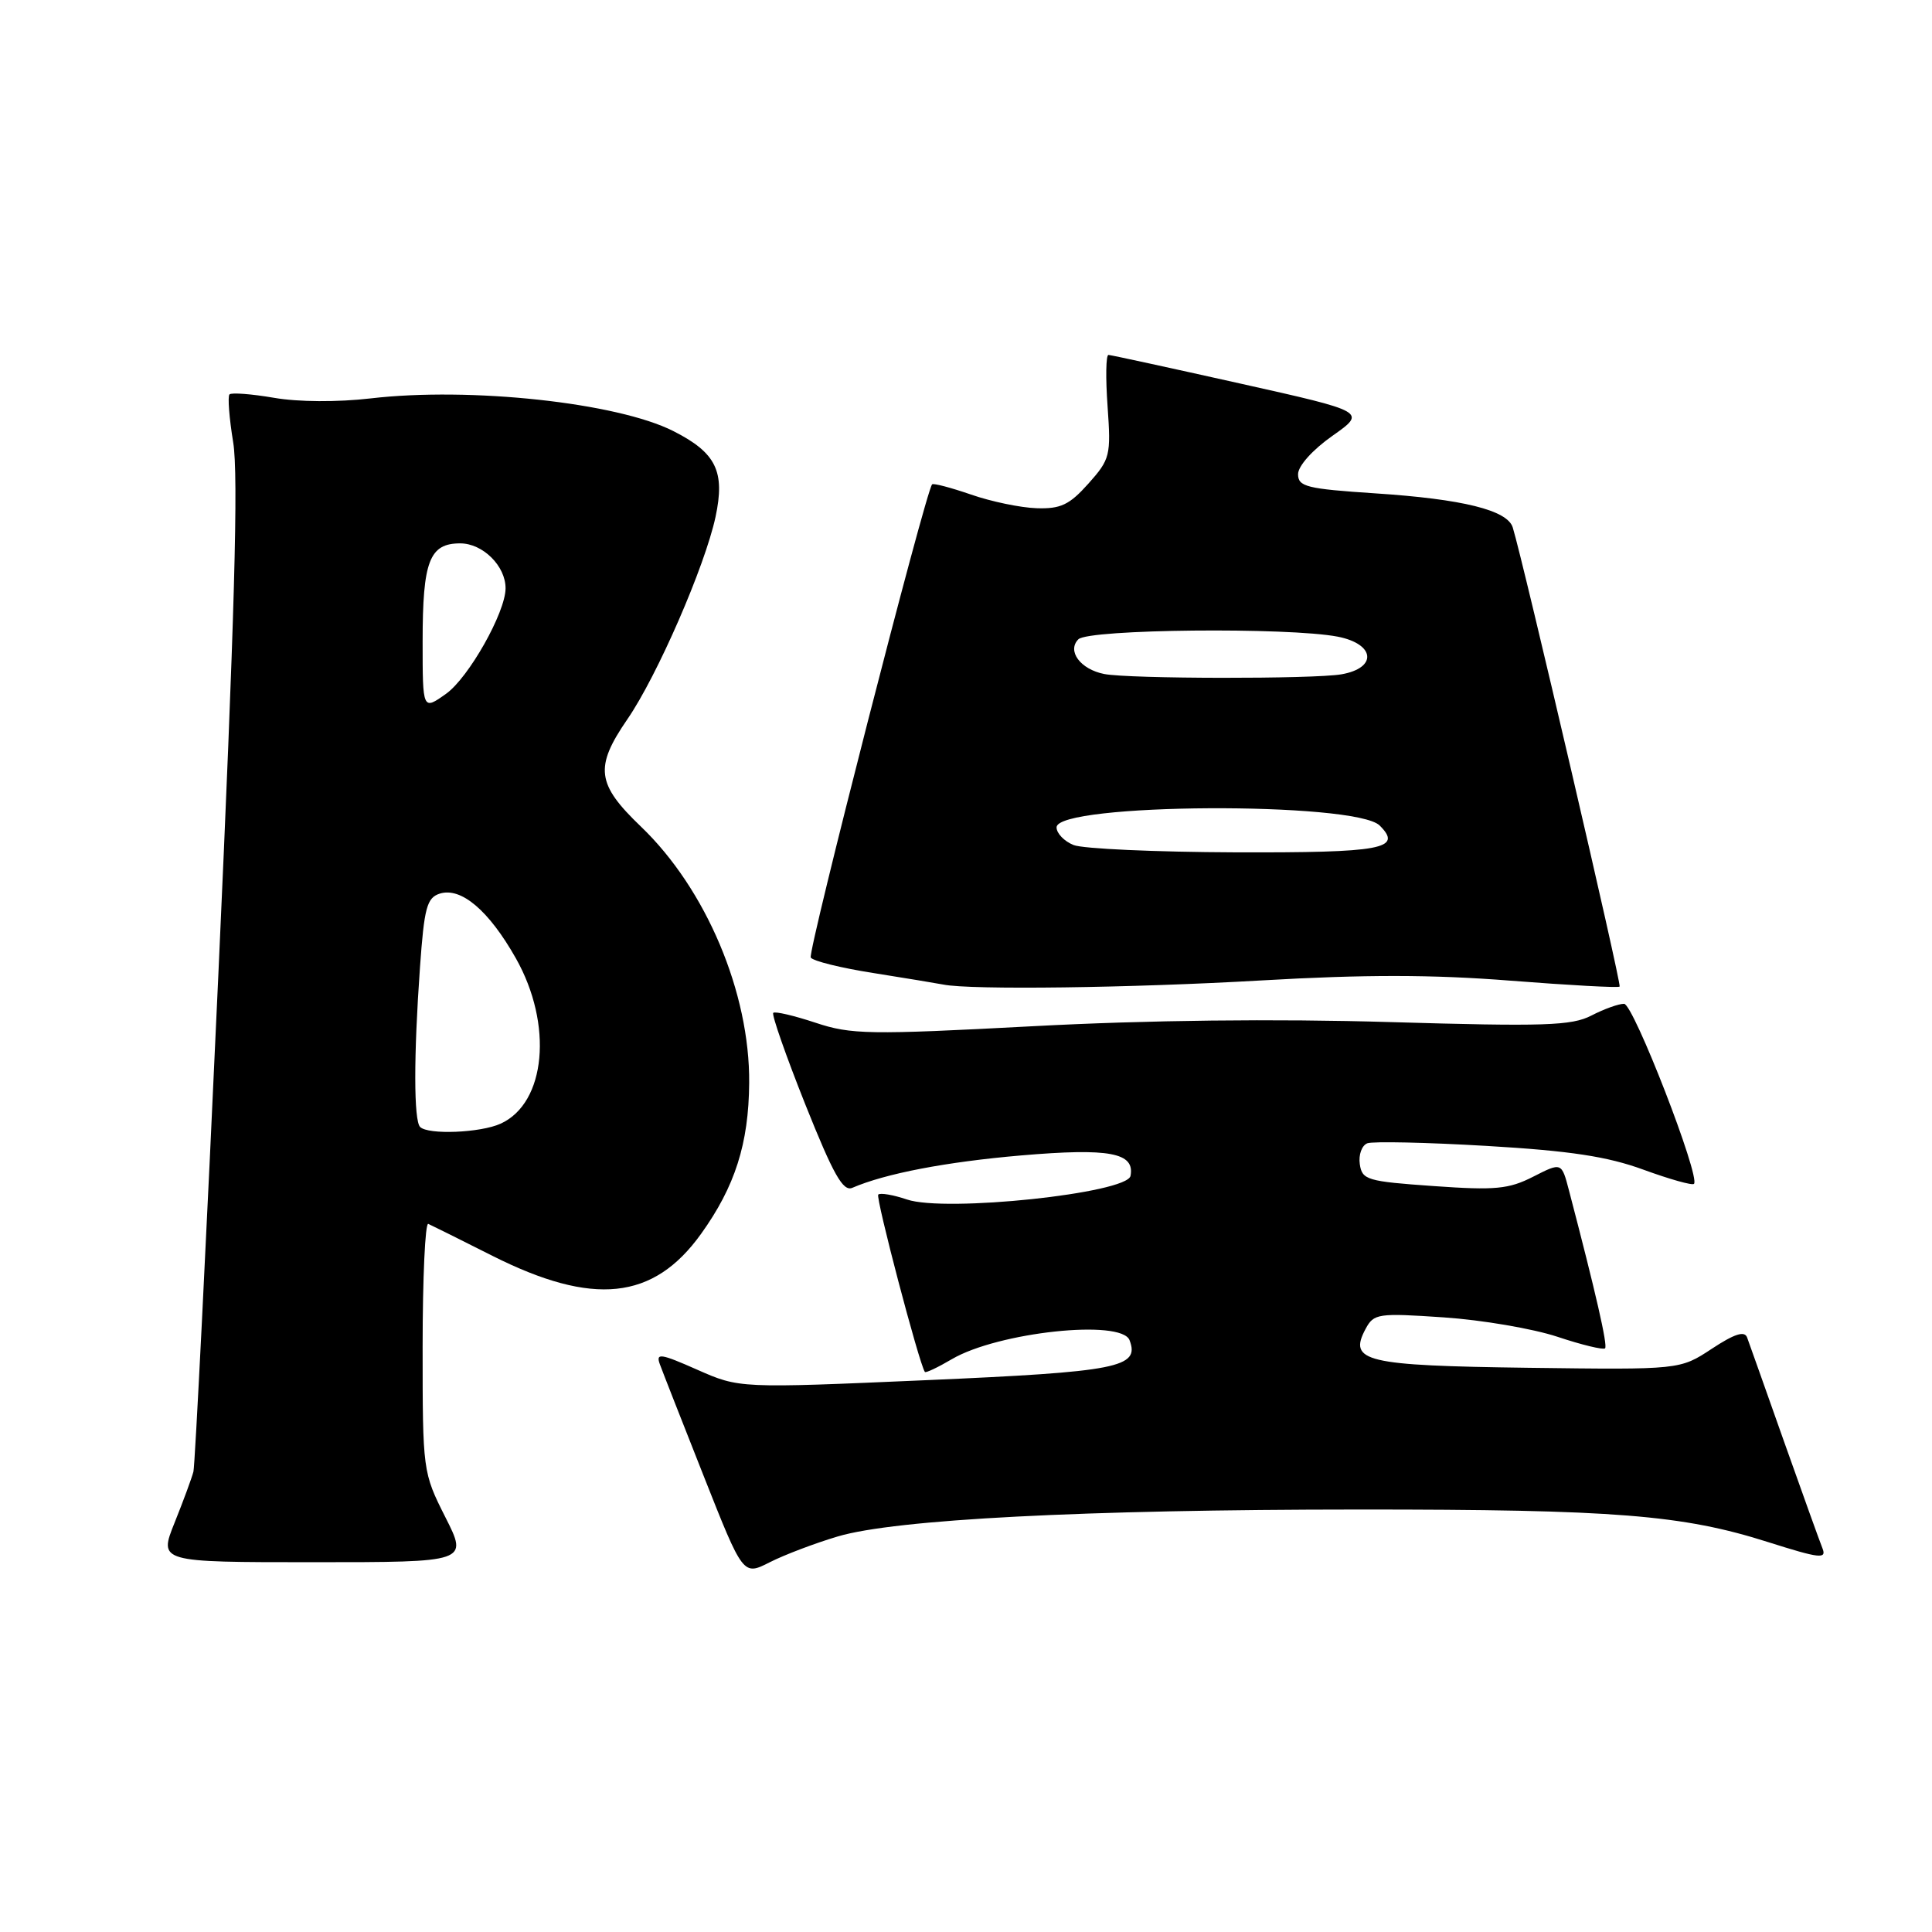 <?xml version="1.0" encoding="UTF-8" standalone="no"?>
<!DOCTYPE svg PUBLIC "-//W3C//DTD SVG 1.1//EN" "http://www.w3.org/Graphics/SVG/1.1/DTD/svg11.dtd" >
<svg xmlns="http://www.w3.org/2000/svg" xmlns:xlink="http://www.w3.org/1999/xlink" version="1.1" viewBox="0 0 256 256">
 <g >
 <path fill="currentColor"
d=" M 111.00 203.59 C 118.62 201.32 143.64 200.03 180.00 200.02 C 214.02 200.01 222.93 200.72 234.33 204.35 C 241.11 206.50 242.06 206.61 241.49 205.17 C 241.12 204.25 238.83 197.88 236.39 191.00 C 233.96 184.12 231.76 177.92 231.50 177.22 C 231.17 176.31 229.84 176.73 226.82 178.72 C 222.60 181.50 222.60 181.50 202.57 181.24 C 180.83 180.95 178.63 180.42 180.95 176.08 C 182.04 174.05 182.59 173.97 191.30 174.56 C 196.36 174.90 203.14 176.06 206.37 177.13 C 209.61 178.21 212.44 178.89 212.68 178.66 C 213.05 178.29 211.45 171.30 207.90 157.75 C 206.92 154.00 206.92 154.00 203.17 155.91 C 199.92 157.57 198.14 157.74 189.96 157.16 C 181.14 156.54 180.48 156.35 180.18 154.25 C 180.00 153.01 180.45 151.77 181.18 151.49 C 181.91 151.22 189.03 151.37 197.00 151.84 C 208.06 152.49 212.99 153.24 217.77 154.99 C 221.22 156.25 224.23 157.10 224.46 156.87 C 225.35 155.98 216.44 133.02 215.20 133.01 C 214.49 133.00 212.54 133.70 210.88 134.56 C 208.26 135.92 204.63 136.03 184.18 135.43 C 168.96 134.98 152.05 135.17 136.85 135.98 C 115.13 137.13 112.78 137.09 108.04 135.51 C 105.20 134.57 102.68 133.98 102.46 134.21 C 102.23 134.44 104.14 139.90 106.71 146.35 C 110.43 155.66 111.71 157.93 112.94 157.39 C 117.32 155.50 125.34 153.96 135.31 153.10 C 147.02 152.10 150.39 152.73 149.80 155.81 C 149.35 158.12 125.27 160.67 120.18 158.94 C 118.35 158.32 116.64 158.03 116.37 158.29 C 116.00 158.67 121.78 180.67 122.55 181.79 C 122.66 181.95 124.27 181.19 126.12 180.10 C 132.23 176.51 148.59 174.76 149.67 177.58 C 151.06 181.20 148.18 181.77 122.73 182.88 C 97.97 183.96 97.97 183.96 92.38 181.49 C 87.53 179.34 86.88 179.25 87.43 180.76 C 87.78 181.72 90.41 188.42 93.27 195.65 C 98.47 208.80 98.47 208.80 101.99 207.01 C 103.92 206.03 107.97 204.49 111.00 203.59 Z  M 59.01 201.03 C 56.02 195.10 56.00 194.93 56.00 178.45 C 56.00 169.31 56.34 161.98 56.75 162.17 C 57.16 162.35 60.98 164.25 65.24 166.40 C 78.60 173.12 86.58 172.29 92.89 163.50 C 97.39 157.23 99.21 151.54 99.27 143.50 C 99.37 131.56 93.56 117.80 84.93 109.53 C 79.04 103.89 78.76 101.67 83.12 95.32 C 87.07 89.59 93.40 75.04 94.81 68.50 C 96.10 62.47 94.90 60.00 89.24 57.13 C 81.80 53.35 62.33 51.25 49.11 52.79 C 44.74 53.30 39.50 53.27 36.30 52.71 C 33.32 52.20 30.67 52.00 30.41 52.26 C 30.15 52.52 30.37 55.38 30.90 58.62 C 31.61 62.91 31.08 81.96 28.94 129.00 C 27.33 164.48 25.84 194.18 25.63 195.00 C 25.42 195.82 24.30 198.86 23.14 201.75 C 21.03 207.00 21.03 207.00 41.53 207.00 C 62.03 207.00 62.03 207.00 59.01 201.03 Z  M 167.18 129.91 C 180.83 129.12 189.78 129.13 200.10 129.94 C 207.90 130.55 214.43 130.91 214.61 130.73 C 214.89 130.45 201.88 74.57 200.45 69.90 C 199.75 67.60 193.84 66.13 182.19 65.37 C 173.14 64.77 172.00 64.49 172.00 62.83 C 172.00 61.75 173.91 59.61 176.54 57.76 C 181.08 54.56 181.08 54.56 164.29 50.81 C 155.06 48.75 147.22 47.04 146.88 47.03 C 146.54 47.01 146.49 50.08 146.76 53.85 C 147.22 60.37 147.10 60.85 144.22 64.08 C 141.70 66.90 140.54 67.45 137.34 67.34 C 135.23 67.27 131.32 66.46 128.66 65.53 C 125.99 64.61 123.67 64.00 123.51 64.18 C 122.66 65.08 106.99 126.18 107.43 126.88 C 107.71 127.34 111.44 128.26 115.72 128.93 C 120.00 129.61 124.17 130.30 125.00 130.46 C 128.60 131.19 149.92 130.91 167.18 129.91 Z  M 55.67 149.33 C 54.82 148.49 54.81 139.92 55.65 128.17 C 56.21 120.28 56.56 118.96 58.27 118.41 C 61.10 117.52 64.77 120.64 68.35 126.97 C 73.31 135.74 72.35 146.15 66.34 148.89 C 63.67 150.11 56.73 150.39 55.67 149.33 Z  M 56.00 85.00 C 56.00 74.34 56.90 72.00 60.98 72.00 C 63.98 72.00 67.01 75.01 66.99 77.97 C 66.97 81.17 62.10 89.79 59.12 91.92 C 56.00 94.14 56.00 94.14 56.00 85.00 Z  M 142.25 111.97 C 141.01 111.47 140.00 110.42 140.00 109.63 C 140.00 106.40 179.61 106.19 182.82 109.39 C 185.92 112.49 183.16 113.00 163.69 112.94 C 153.14 112.90 143.49 112.47 142.25 111.97 Z  M 146.32 89.31 C 143.16 88.69 141.35 86.25 142.89 84.71 C 144.24 83.36 170.69 83.10 177.25 84.36 C 182.22 85.33 182.54 88.51 177.75 89.35 C 174.06 89.99 149.64 89.96 146.32 89.31 Z "/>
</g>
</svg>